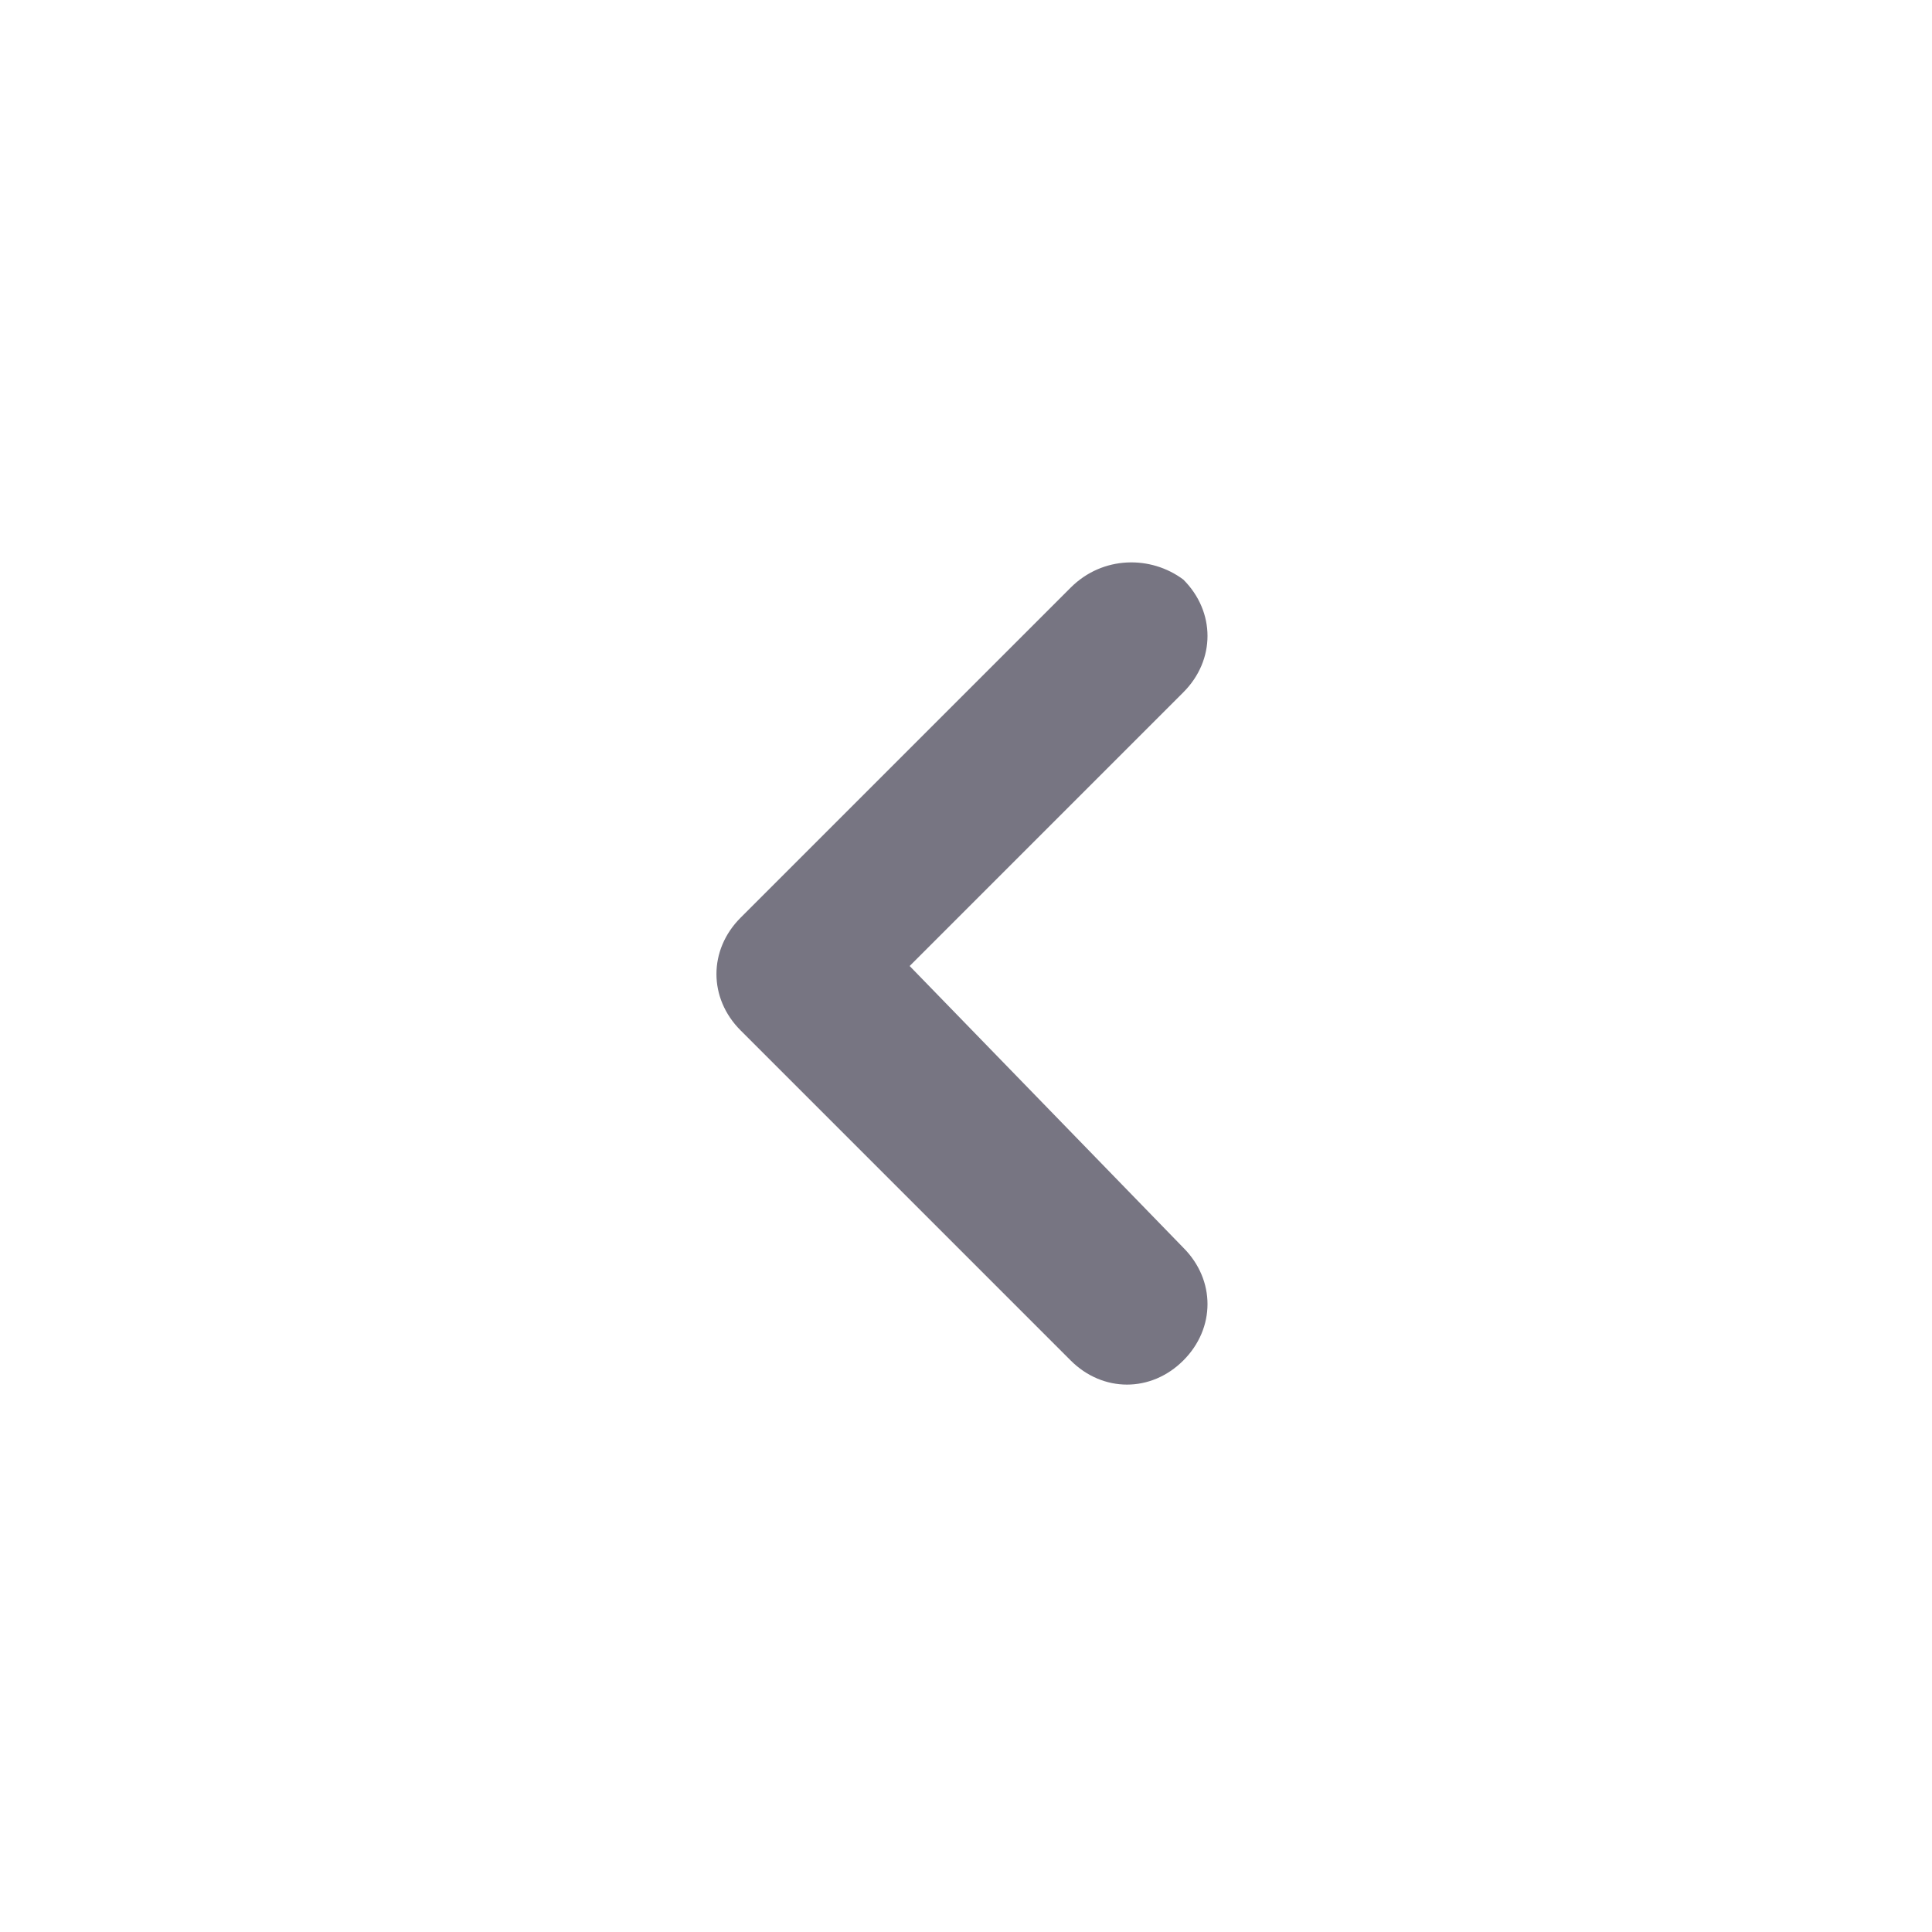 <?xml version="1.0" encoding="utf-8"?>
<!-- Generator: Adobe Illustrator 21.0.2, SVG Export Plug-In . SVG Version: 6.00 Build 0)  -->
<svg version="1.1" id="Ebene_1" xmlns="http://www.w3.org/2000/svg" xmlns:xlink="http://www.w3.org/1999/xlink" x="0px" y="0px"
	 viewBox="0 0 24 24" style="enable-background:new 0 0 24 24;" xml:space="preserve">
<style type="text/css">
	.st0{fill:#777582;}
</style>
<path class="st0" d="M13.3,7.3l-4.1,4.1c-0.4,0.4-0.4,1,0,1.4l4.1,4.1c0.4,0.4,1,0.4,1.4,0s0.4-1,0-1.4L11.3,12l3.4-3.4
	c0.4-0.4,0.4-1,0-1.4C14.3,6.9,13.7,6.9,13.3,7.3z"/>
</svg>
